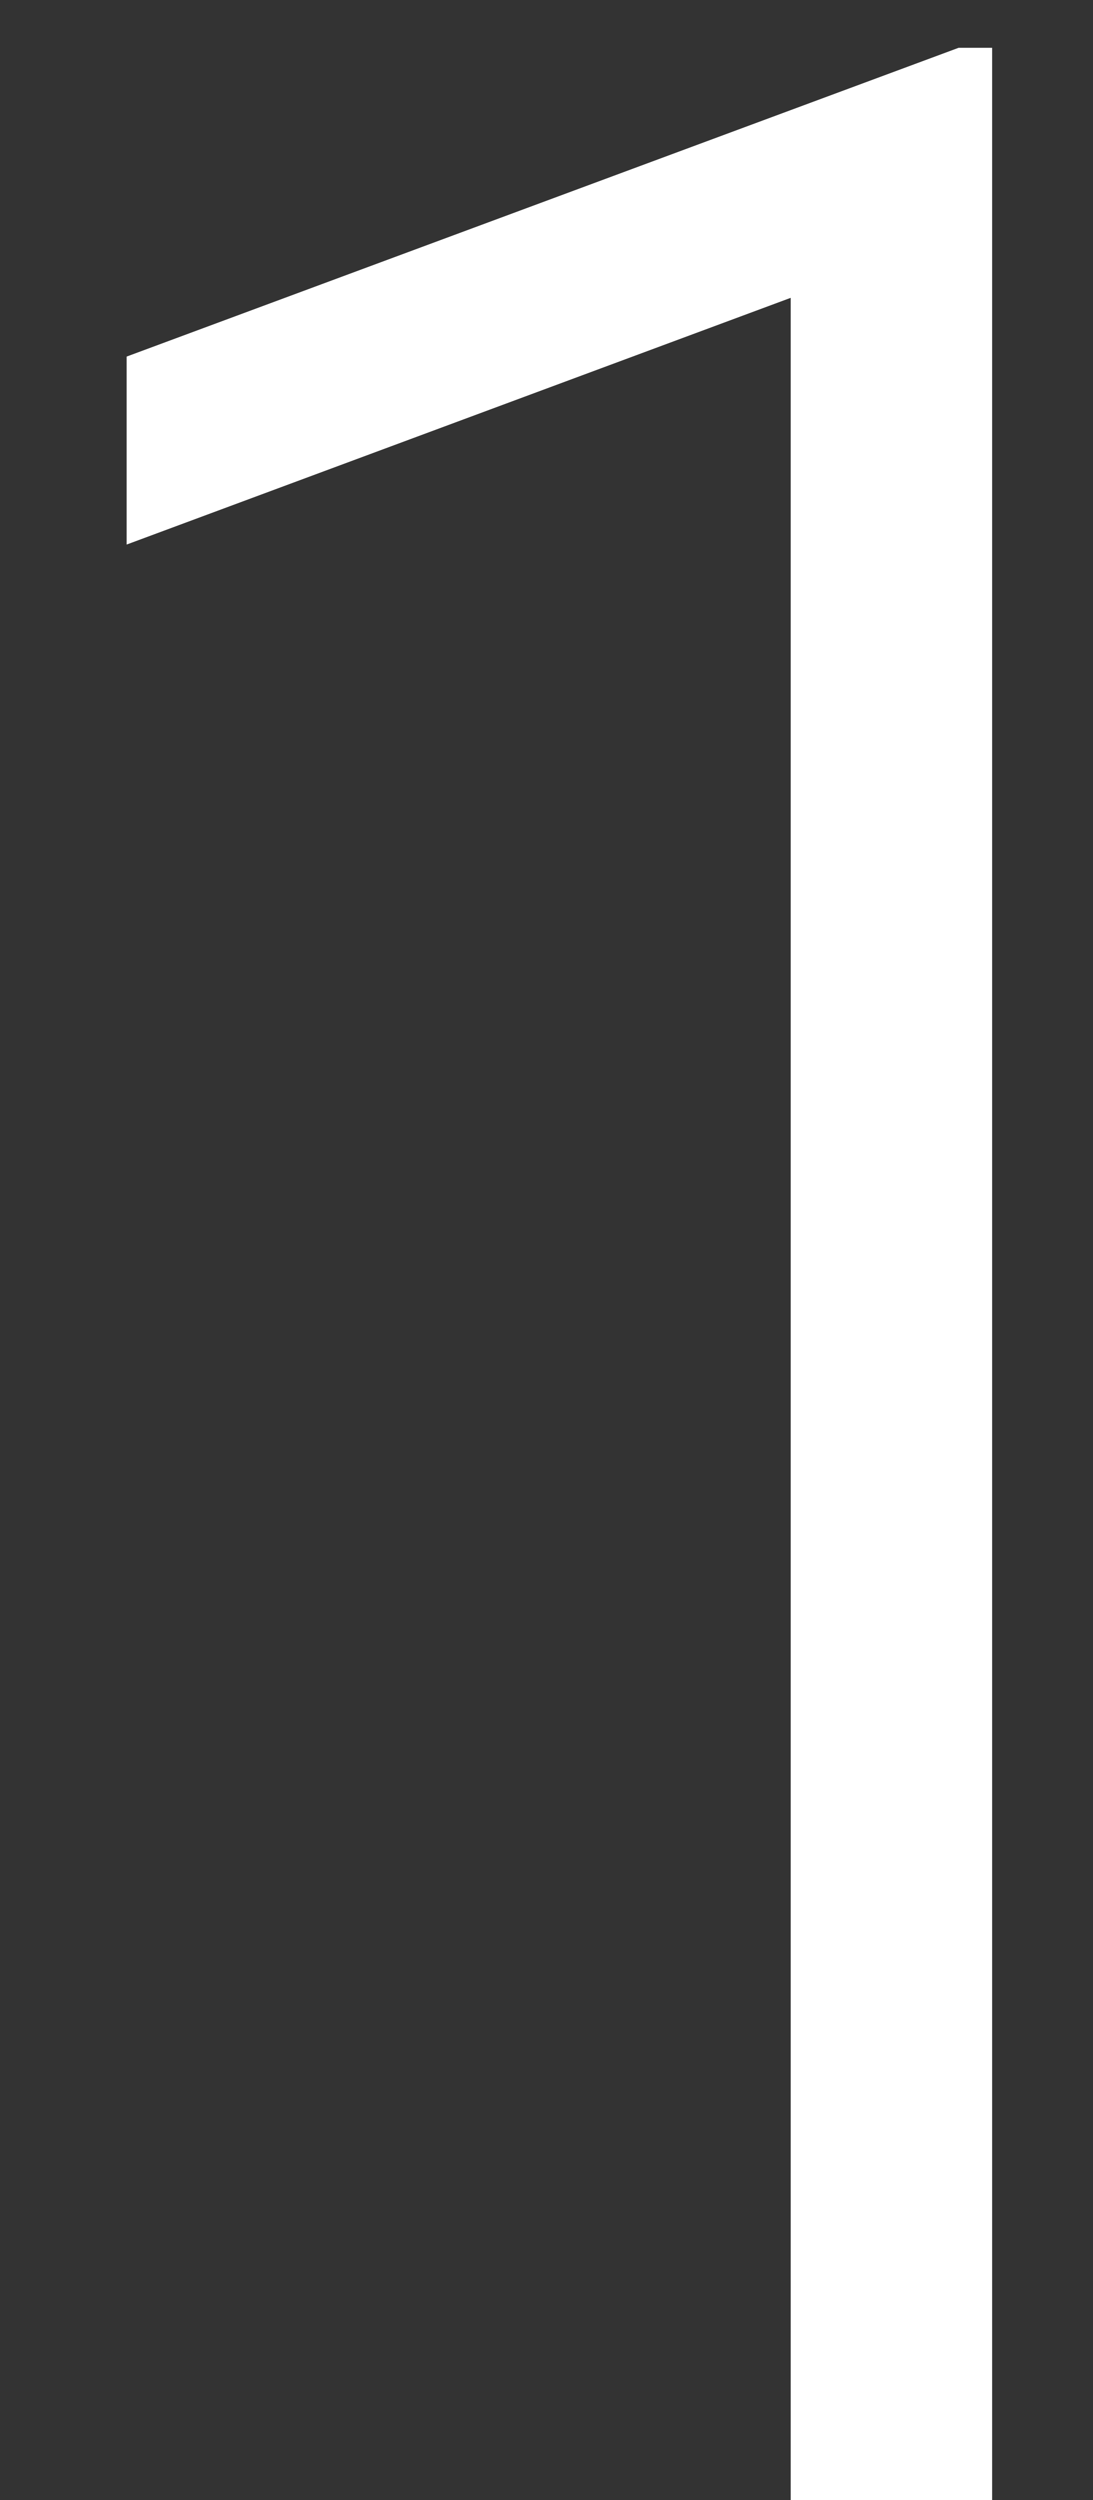 <svg width="7" height="16" viewBox="0 0 7 16" fill="none" xmlns="http://www.w3.org/2000/svg">
<rect x="0" y="0" width="7" height="16" fill="#333333" stroke="none"/>
<path d="M6.354 16H5.064V1.906L0.811 3.485V2.282L6.139 0.306H6.354V16Z" fill="white"/>
</svg>
